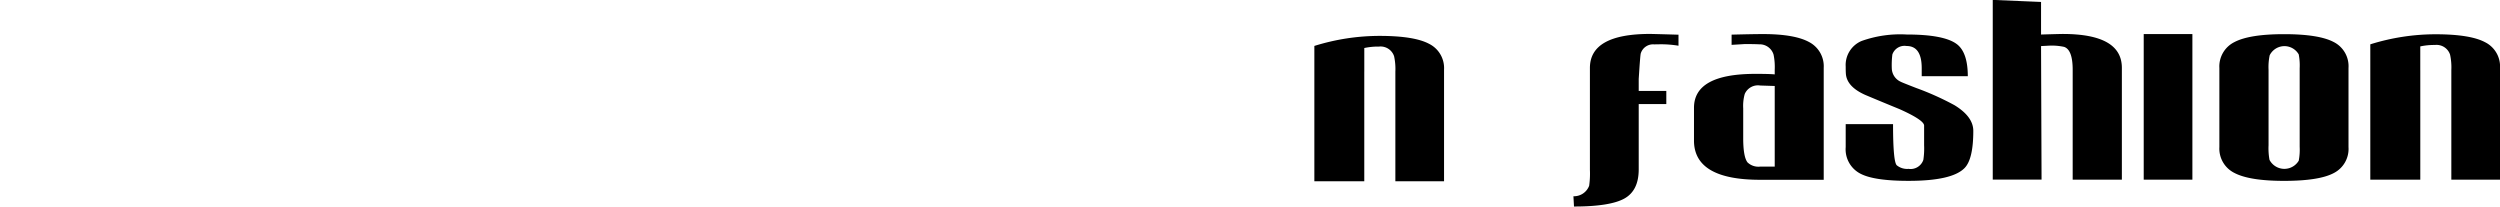 <svg id="logo" xmlns="http://www.w3.org/2000/svg" xmlns:xlink="http://www.w3.org/1999/xlink" width="366.969" height="30.313" viewBox="0 0 366.969 30.313">
  <defs>
    <style>
      .cls-1 {
        fill: #fff;
        filter: url(#filter);
      }

      .cls-1, .cls-2 {
        fill-rule: evenodd;
      }
    </style>
    <filter id="filter" x="239.969" y="16.063" width="162.344" height="25" filterUnits="userSpaceOnUse">
      <feFlood result="flood" flood-color="#e9242d"/>
      <feComposite result="composite" operator="in" in2="SourceGraphic"/>
      <feBlend result="blend" in2="SourceGraphic"/>
    </filter>
  </defs>
  <path id="Shape_1_copy" data-name="Shape 1 copy" class="cls-1" d="M261.954,16.409a2.675,2.675,0,0,1,2.662,2.662,2.663,2.663,0,0,1-5.323,0A2.675,2.675,0,0,1,261.954,16.409Zm-11.5,14.68,1.373,0.172a31.6,31.6,0,0,1-2.318,2.661,29.079,29.079,0,0,1-9.272,7.04h4.98c5.408-2.147,11.675-9.615,12.1-10.131,0.43-.6,5.066-6.181,2.147-8.756-3.091-2.747-3.52-5.237-3.52-5.237H239.977L251.223,17.7a8.26,8.26,0,0,0,1.374,2.489H241.608l11.761,0.945a9.179,9.179,0,0,0,1.288,1.288,2.207,2.207,0,0,1,.687,1.117H243.583l11.847,0.943a5.041,5.041,0,0,1-.429,1.89h-9.1l8.671,0.944a6.33,6.33,0,0,1-.6,1.031h-6.438l6.095,0.6a3.078,3.078,0,0,0-.6.859h-3.949l3.691,0.344c-0.257.343-.515,0.6-0.772,0.943h-1.545Zm3.176,4.122a24.369,24.369,0,0,0,7.812,5.752h5.152a28.784,28.784,0,0,1-10.474-8.242,0.324,0.324,0,0,0-.172-0.172,13.2,13.2,0,0,1-2.4,2.575A0.084,0.084,0,0,1,253.627,35.21ZM302.9,23.535c0-3.349,1.288-5.581,3.864-6.611a12.929,12.929,0,0,1,5.15-.773h6.267a2.061,2.061,0,0,1,1.288.515,2.11,2.11,0,0,1,.858,1.888,2.208,2.208,0,0,1-.858,1.889,2.551,2.551,0,0,1-1.288.43h-4.378a12.631,12.631,0,0,0-3.949.43,2.211,2.211,0,0,0-1.288,2.317,2.269,2.269,0,0,0,1.717,2.4,7.8,7.8,0,0,0,2.318.171,10.584,10.584,0,0,1,4.55.773c2.146,1.116,3.176,3.262,3.176,6.525,0,4.894-3,7.383-9.014,7.383h-6.267a2.562,2.562,0,0,1-1.2-.429,2.522,2.522,0,0,1-.085-3.863,2.55,2.55,0,0,1,1.287-.429h4.379a12.775,12.775,0,0,0,3.949-.343,2.214,2.214,0,0,0,1.288-2.318c0-1.717-1.117-2.662-3.52-2.662C305.652,30.831,302.9,28.428,302.9,23.535ZM327.63,37.528a3.264,3.264,0,0,1-1.2,2.833,2.722,2.722,0,0,1-1.716.687,2.919,2.919,0,0,1-1.717-.687,3.5,3.5,0,0,1-1.2-2.833V23.449a2.418,2.418,0,0,1,.085-0.515,6.941,6.941,0,0,1,2.319-5.409,4.815,4.815,0,0,1,3.348-1.373h7.3a5.451,5.451,0,0,1,5.237,2.918,6.113,6.113,0,0,1,.944,3.434v1.975a7.5,7.5,0,0,1-2.232,5.752,5.175,5.175,0,0,1-3.434,1.546h-3.949a2.063,2.063,0,0,1-1.288-.516,2.11,2.11,0,0,1-.858-1.888,2.21,2.21,0,0,1,.858-1.889,2.556,2.556,0,0,1,1.288-.429h2.317a1.787,1.787,0,0,0,1.031-.429,2.24,2.24,0,0,0,.687-1.889V22.161c0-1.031-.515-1.546-1.718-1.546h-4.291q-1.8,0-1.8,1.546V37.528Zm27.986,3.519h-3.948V36.326h2.146a1.782,1.782,0,0,0,1.03-.429,2.163,2.163,0,0,0,.687-1.8V22.762a1.992,1.992,0,0,0-.687-1.718,1.361,1.361,0,0,0-1.03-.429h-2.146v-4.55h3.948a5.2,5.2,0,0,1,3.52,1.545,7.982,7.982,0,0,1,2.147,5.838V33.665a7.981,7.981,0,0,1-2.147,5.838,5.2,5.2,0,0,1-3.52,1.545h0Zm-3.948,0h0V36.326h-2.146a1.585,1.585,0,0,1-1.031-.429,2.163,2.163,0,0,1-.687-1.8V22.762a1.992,1.992,0,0,1,.687-1.718,1.253,1.253,0,0,1,1.031-.429h2.146v-4.55h-4.035a5.009,5.009,0,0,0-3.434,1.545c-1.546,1.288-2.232,3.262-2.232,5.838V33.665c0,2.575.686,4.551,2.232,5.838a5.012,5.012,0,0,0,3.434,1.545h4.035Zm18.714-11.675a2.056,2.056,0,0,1,.859-1.8,1.857,1.857,0,0,1,1.2-.515h2.4a1.785,1.785,0,0,0,1.03-.429,2.164,2.164,0,0,0,.687-1.8V22.247a1.481,1.481,0,0,0-1.717-1.631h-4.378a1.48,1.48,0,0,0-1.717,1.631V37.614a3.325,3.325,0,0,1-1.2,2.747,2.49,2.49,0,0,1-3.434,0,3.325,3.325,0,0,1-1.2-2.747V22.934a7.286,7.286,0,0,1,2.4-5.409,4.815,4.815,0,0,1,3.348-1.373h7.3A5.45,5.45,0,0,1,381.2,19.07a6.106,6.106,0,0,1,.945,3.434v1.975a8.043,8.043,0,0,1-1.632,5.152,5.735,5.735,0,0,1-1.717,1.459l2.576,3.606a4.172,4.172,0,0,1,.773,2.576,3.685,3.685,0,0,1-1.2,2.918,2.86,2.86,0,0,1-1.888.858,2.06,2.06,0,0,1-1.631-.944l-6.439-9.015A2.474,2.474,0,0,1,370.382,29.373ZM389.7,37.528a3.365,3.365,0,0,0,1.2,2.833,2.751,2.751,0,0,0,3.434,0,3.627,3.627,0,0,0,1.2-2.833l-0.086-16.913h4.122a4.631,4.631,0,0,0,1.887-.257,2.107,2.107,0,0,0,.859-1.889,4.733,4.733,0,0,0-.086-0.773,2.56,2.56,0,0,0-2.66-1.631H385.579c-1.8,0-2.748.772-2.748,2.4a1.981,1.981,0,0,0,.945,1.889,4.432,4.432,0,0,0,1.8.257h4.12V37.528ZM289.427,40.876a3.191,3.191,0,0,1-1.889-.686,9.387,9.387,0,0,1-1.8-2.318L279.21,26.453v10.9a3.366,3.366,0,0,1-1.2,2.833,3.031,3.031,0,0,1-4.807-2.833V19.586a3.1,3.1,0,0,1,1.2-2.747,2.709,2.709,0,0,1,3.6,0,2.983,2.983,0,0,1,.945,1.116c2.575,4.207,4.894,8.757,7.383,13.134V19.671a3.386,3.386,0,0,1,1.2-2.833,3.188,3.188,0,0,1,1.889-.687,3.152,3.152,0,0,1,1.8.687,3.386,3.386,0,0,1,1.2,2.833V37.357a3.625,3.625,0,0,1-1.2,2.833A3.155,3.155,0,0,1,289.427,40.876Z" transform="translate(-239.969 -12.531)"/>
  <path class="cls-2" d="M440.228,23.05V39.142H432.9V19.274A32.089,32.089,0,0,1,442.48,17.8q5.074,0,7.257,1.162a3.976,3.976,0,0,1,2.2,3.8V39.142h-7.146V23.05a8.835,8.835,0,0,0-.185-2.257,2.087,2.087,0,0,0-2.215-1.425,9.573,9.573,0,0,0-2.16.212V23.05Zm40.284,1.06v1.766h4.051v1.933h-4.051V37.4q0,3.093-2.094,4.268t-7.406,1.178l-0.083-1.508a2.382,2.382,0,0,0,2.308-1.537,12.764,12.764,0,0,0,.111-2.341V22.507q0-5,8.851-4.995c0.195,0,1.585.038,4.152,0.112v1.619a15.661,15.661,0,0,0-2.391-.211q-0.625,0-1.168.016a1.888,1.888,0,0,0-1.983,1.341c-0.037.134-.1,0.81-0.186,2.035Zm19.964-.659V22.781a9.109,9.109,0,0,0-.167-2.223,2.122,2.122,0,0,0-2.113-1.52c-0.333-.022-1.038-0.039-2.122-0.039l-1.928.117v-1.5c2.123-.055,3.652-0.083,4.6-0.083,3.124,0,5.385.4,6.8,1.184a4.011,4.011,0,0,1,2.122,3.777V38.922h-9.342q-9.69,0-9.7-5.744V28.351q0-4.977,9.018-4.977c1.418,0,2.355.027,2.827,0.078h0Zm0,1.7-2.122-.067a2.116,2.116,0,0,0-2.28,1.246,6.49,6.49,0,0,0-.223,2.112v4.386c0,1.821.214,3,.631,3.537a2.3,2.3,0,0,0,1.872.62h2.122V25.156Zm17.184-2.6a2.217,2.217,0,0,0,1.306,1.977c0.084,0.056.843,0.363,2.271,0.917a41,41,0,0,1,5.644,2.537q2.739,1.683,2.744,3.749,0,4.156-1.279,5.464-1.836,1.886-8.221,1.883-4.895,0-6.924-.983a4.021,4.021,0,0,1-2.307-3.962V30.753h6.951q0,5.516.547,6.04a2.408,2.408,0,0,0,1.733.525,1.974,1.974,0,0,0,2.169-1.324,11.36,11.36,0,0,0,.111-2.146V30.966c0-.53-1.2-1.341-3.615-2.419-1.678-.687-3.355-1.38-5.014-2.079-1.817-.809-2.762-1.843-2.855-3.111-0.019-.252-0.027-0.6-0.027-1.062a3.825,3.825,0,0,1,2.335-3.749,16.878,16.878,0,0,1,6.6-.95q5.561,0,7.415,1.442,1.57,1.224,1.575,4.682h-6.766V22.541q0-3.26-2.224-3.257a1.885,1.885,0,0,0-2.085,1.246A12.635,12.635,0,0,0,517.66,22.558Zm21.984,16.347H532.48V12.517l7.09,0.3V17.6c1.844-.056,2.9-0.083,3.179-0.083q8.689,0,8.684,4.977V38.905h-7.22V22.781c0-1.961-.417-3.084-1.26-3.368a8.421,8.421,0,0,0-2.225-.179l-1.158.061Zm22.141-21.376V38.905H554.64V17.529h7.145Zm15.748,5.039a8.588,8.588,0,0,0-.139-2.045,2.42,2.42,0,0,0-4.264.129,8.465,8.465,0,0,0-.166,2.145V33.848a9.508,9.508,0,0,0,.139,2.146,2.459,2.459,0,0,0,4.291.128,8.586,8.586,0,0,0,.139-2.045V22.568h0ZM584.7,34.123a3.981,3.981,0,0,1-2.141,3.8c-1.437.771-3.865,1.157-7.313,1.157-3.4,0-5.829-.391-7.3-1.168a3.985,3.985,0,0,1-2.2-3.794V22.507a3.985,3.985,0,0,1,2.2-3.794c1.474-.776,3.9-1.167,7.3-1.167s5.83,0.385,7.285,1.156a3.971,3.971,0,0,1,2.169,3.805V34.123Zm10.538-11.309V38.905H587.9V19.038a32.09,32.09,0,0,1,9.583-1.476q5.075,0,7.258,1.163a3.976,3.976,0,0,1,2.2,3.8V38.905h-7.146V22.814a8.837,8.837,0,0,0-.185-2.257,2.087,2.087,0,0,0-2.215-1.425,9.617,9.617,0,0,0-2.16.212v3.47Z" transform="translate(-239.969 -12.531)"/>
</svg>
